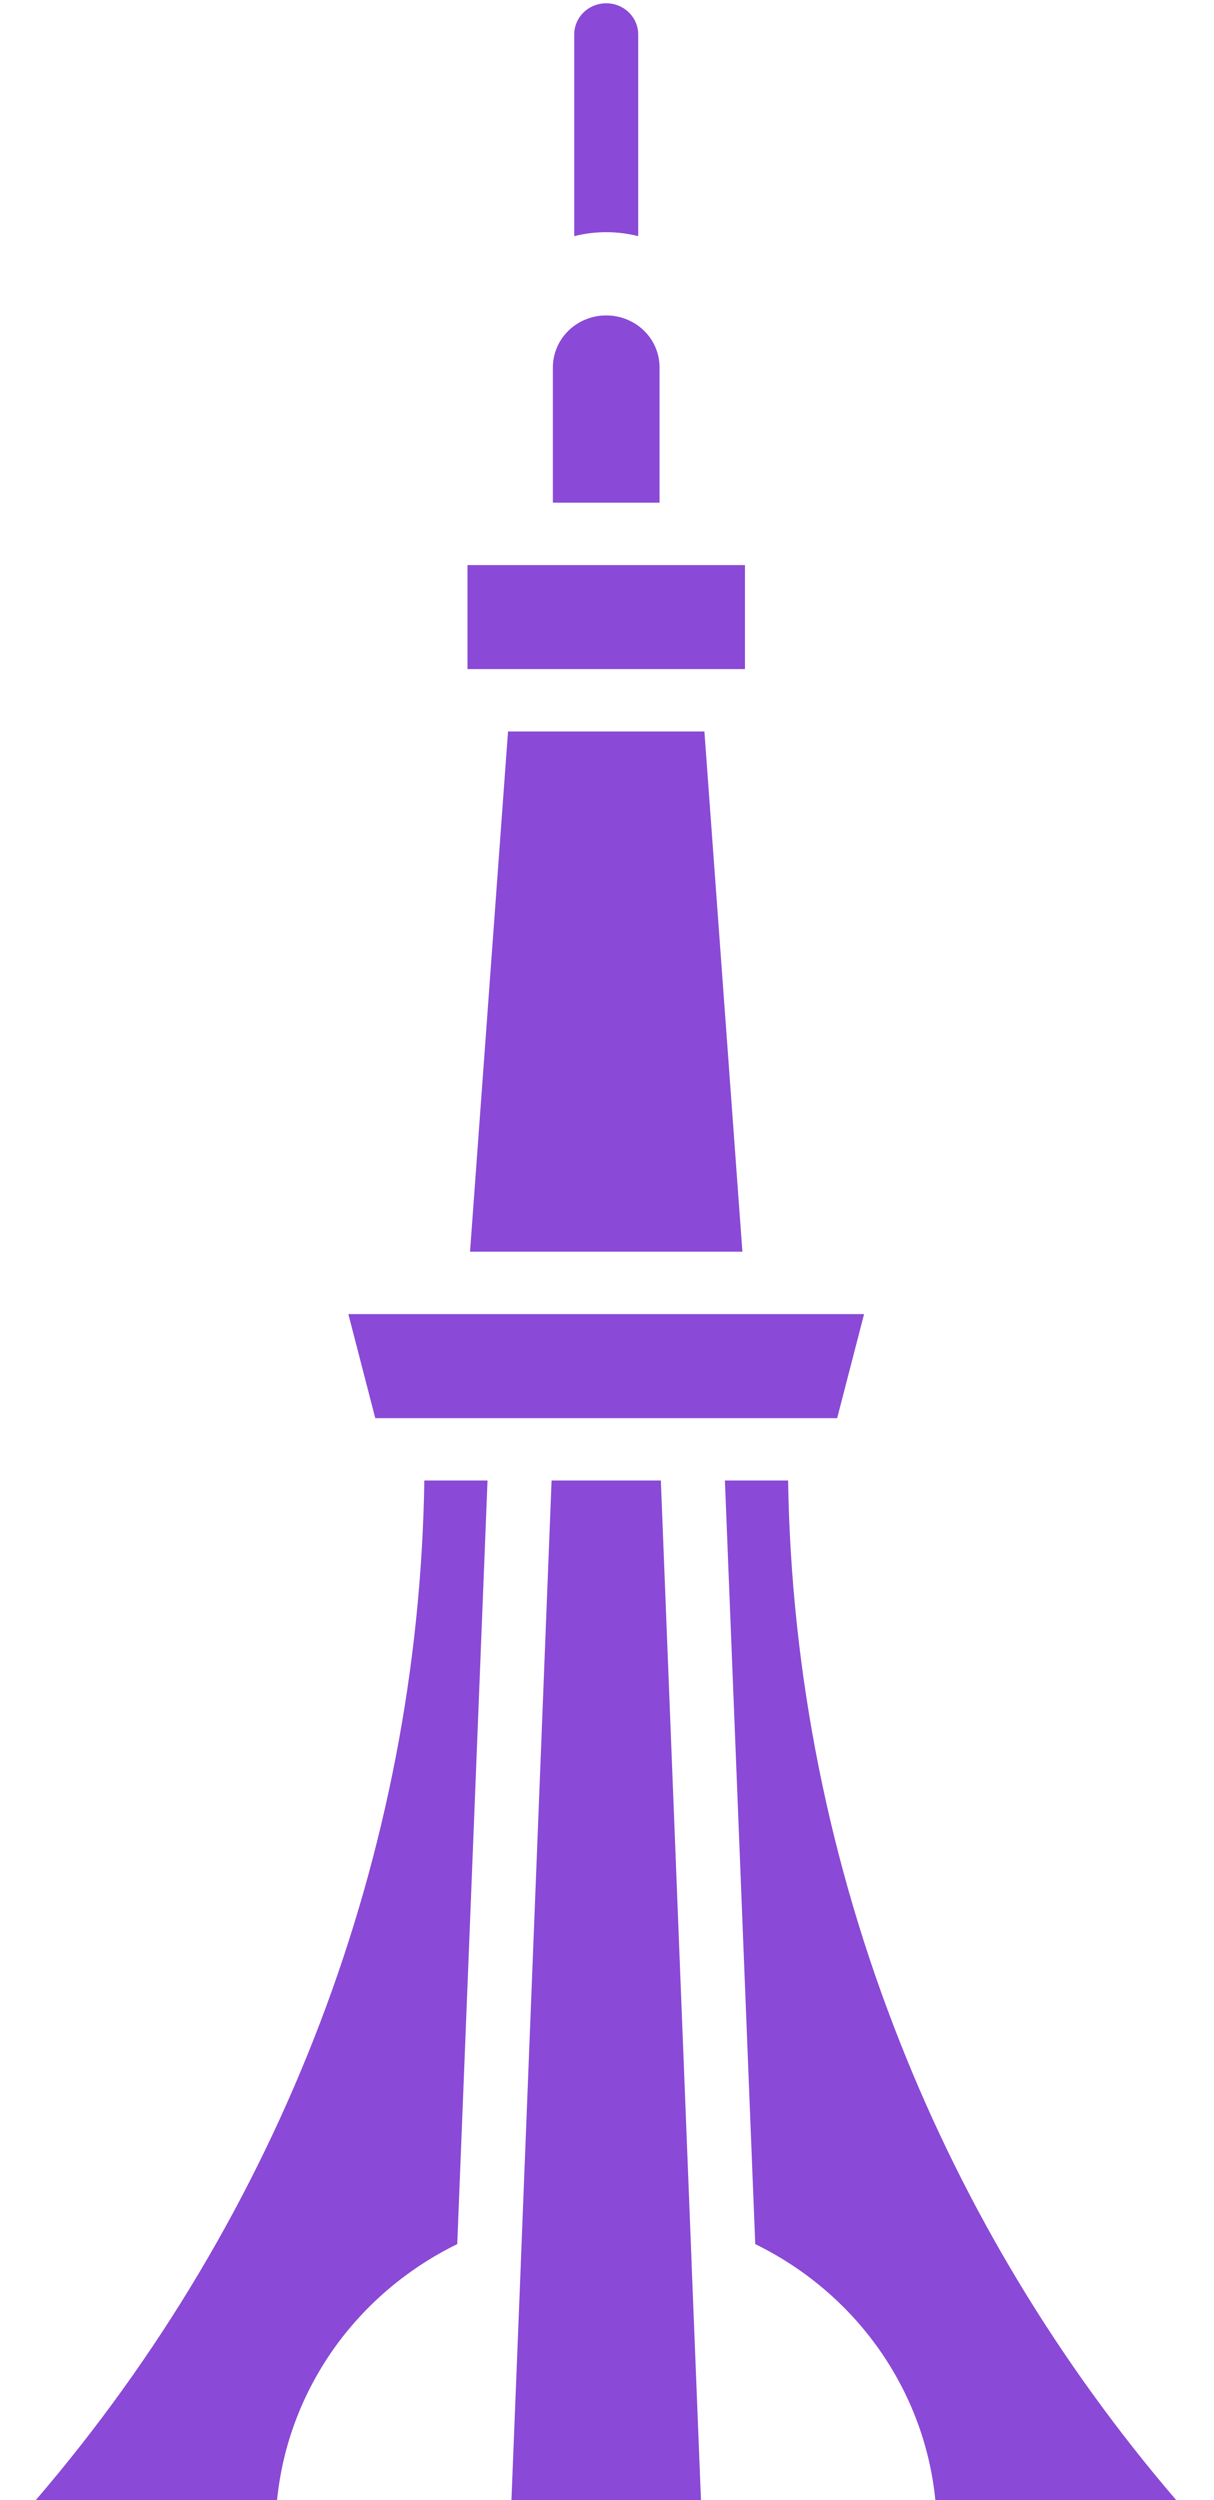 <svg width="17" height="35" viewBox="0 0 17 35" fill="none" xmlns="http://www.w3.org/2000/svg">
<path d="M5.942 20.727H6.827L6.403 31.417C5.706 31.758 5.109 32.265 4.667 32.892C4.226 33.519 3.955 34.244 3.88 35H0.502C3.941 30.991 5.862 25.952 5.942 20.727ZM12.608 28.604C11.61 26.09 11.078 23.423 11.036 20.727H10.151L10.576 31.417C11.273 31.758 11.87 32.265 12.311 32.892C12.752 33.519 13.023 34.244 13.098 35H16.47C14.832 33.089 13.527 30.927 12.608 28.604ZM9.685 31.685L9.254 20.727H7.724L7.293 31.685V31.697L7.162 35H9.816L9.685 31.697V31.685ZM11.723 19.854L12.1 18.397H4.878L5.255 19.854H11.723ZM6.582 17.523H10.396L9.864 10.241H7.114L6.582 17.523ZM10.432 7.911H6.546V9.367H10.432V7.911ZM9.236 5.144C9.236 4.951 9.158 4.765 9.018 4.629C8.877 4.492 8.687 4.416 8.489 4.416C8.291 4.416 8.101 4.492 7.961 4.629C7.821 4.765 7.742 4.951 7.742 5.144V7.037H9.236V5.144ZM8.937 3.306V0.483C8.937 0.367 8.89 0.256 8.806 0.174C8.722 0.092 8.608 0.046 8.489 0.046C8.37 0.046 8.256 0.092 8.172 0.174C8.088 0.256 8.041 0.367 8.041 0.483V3.306C8.335 3.232 8.643 3.232 8.937 3.306Z" fill="#8A49D6"/>
</svg>
